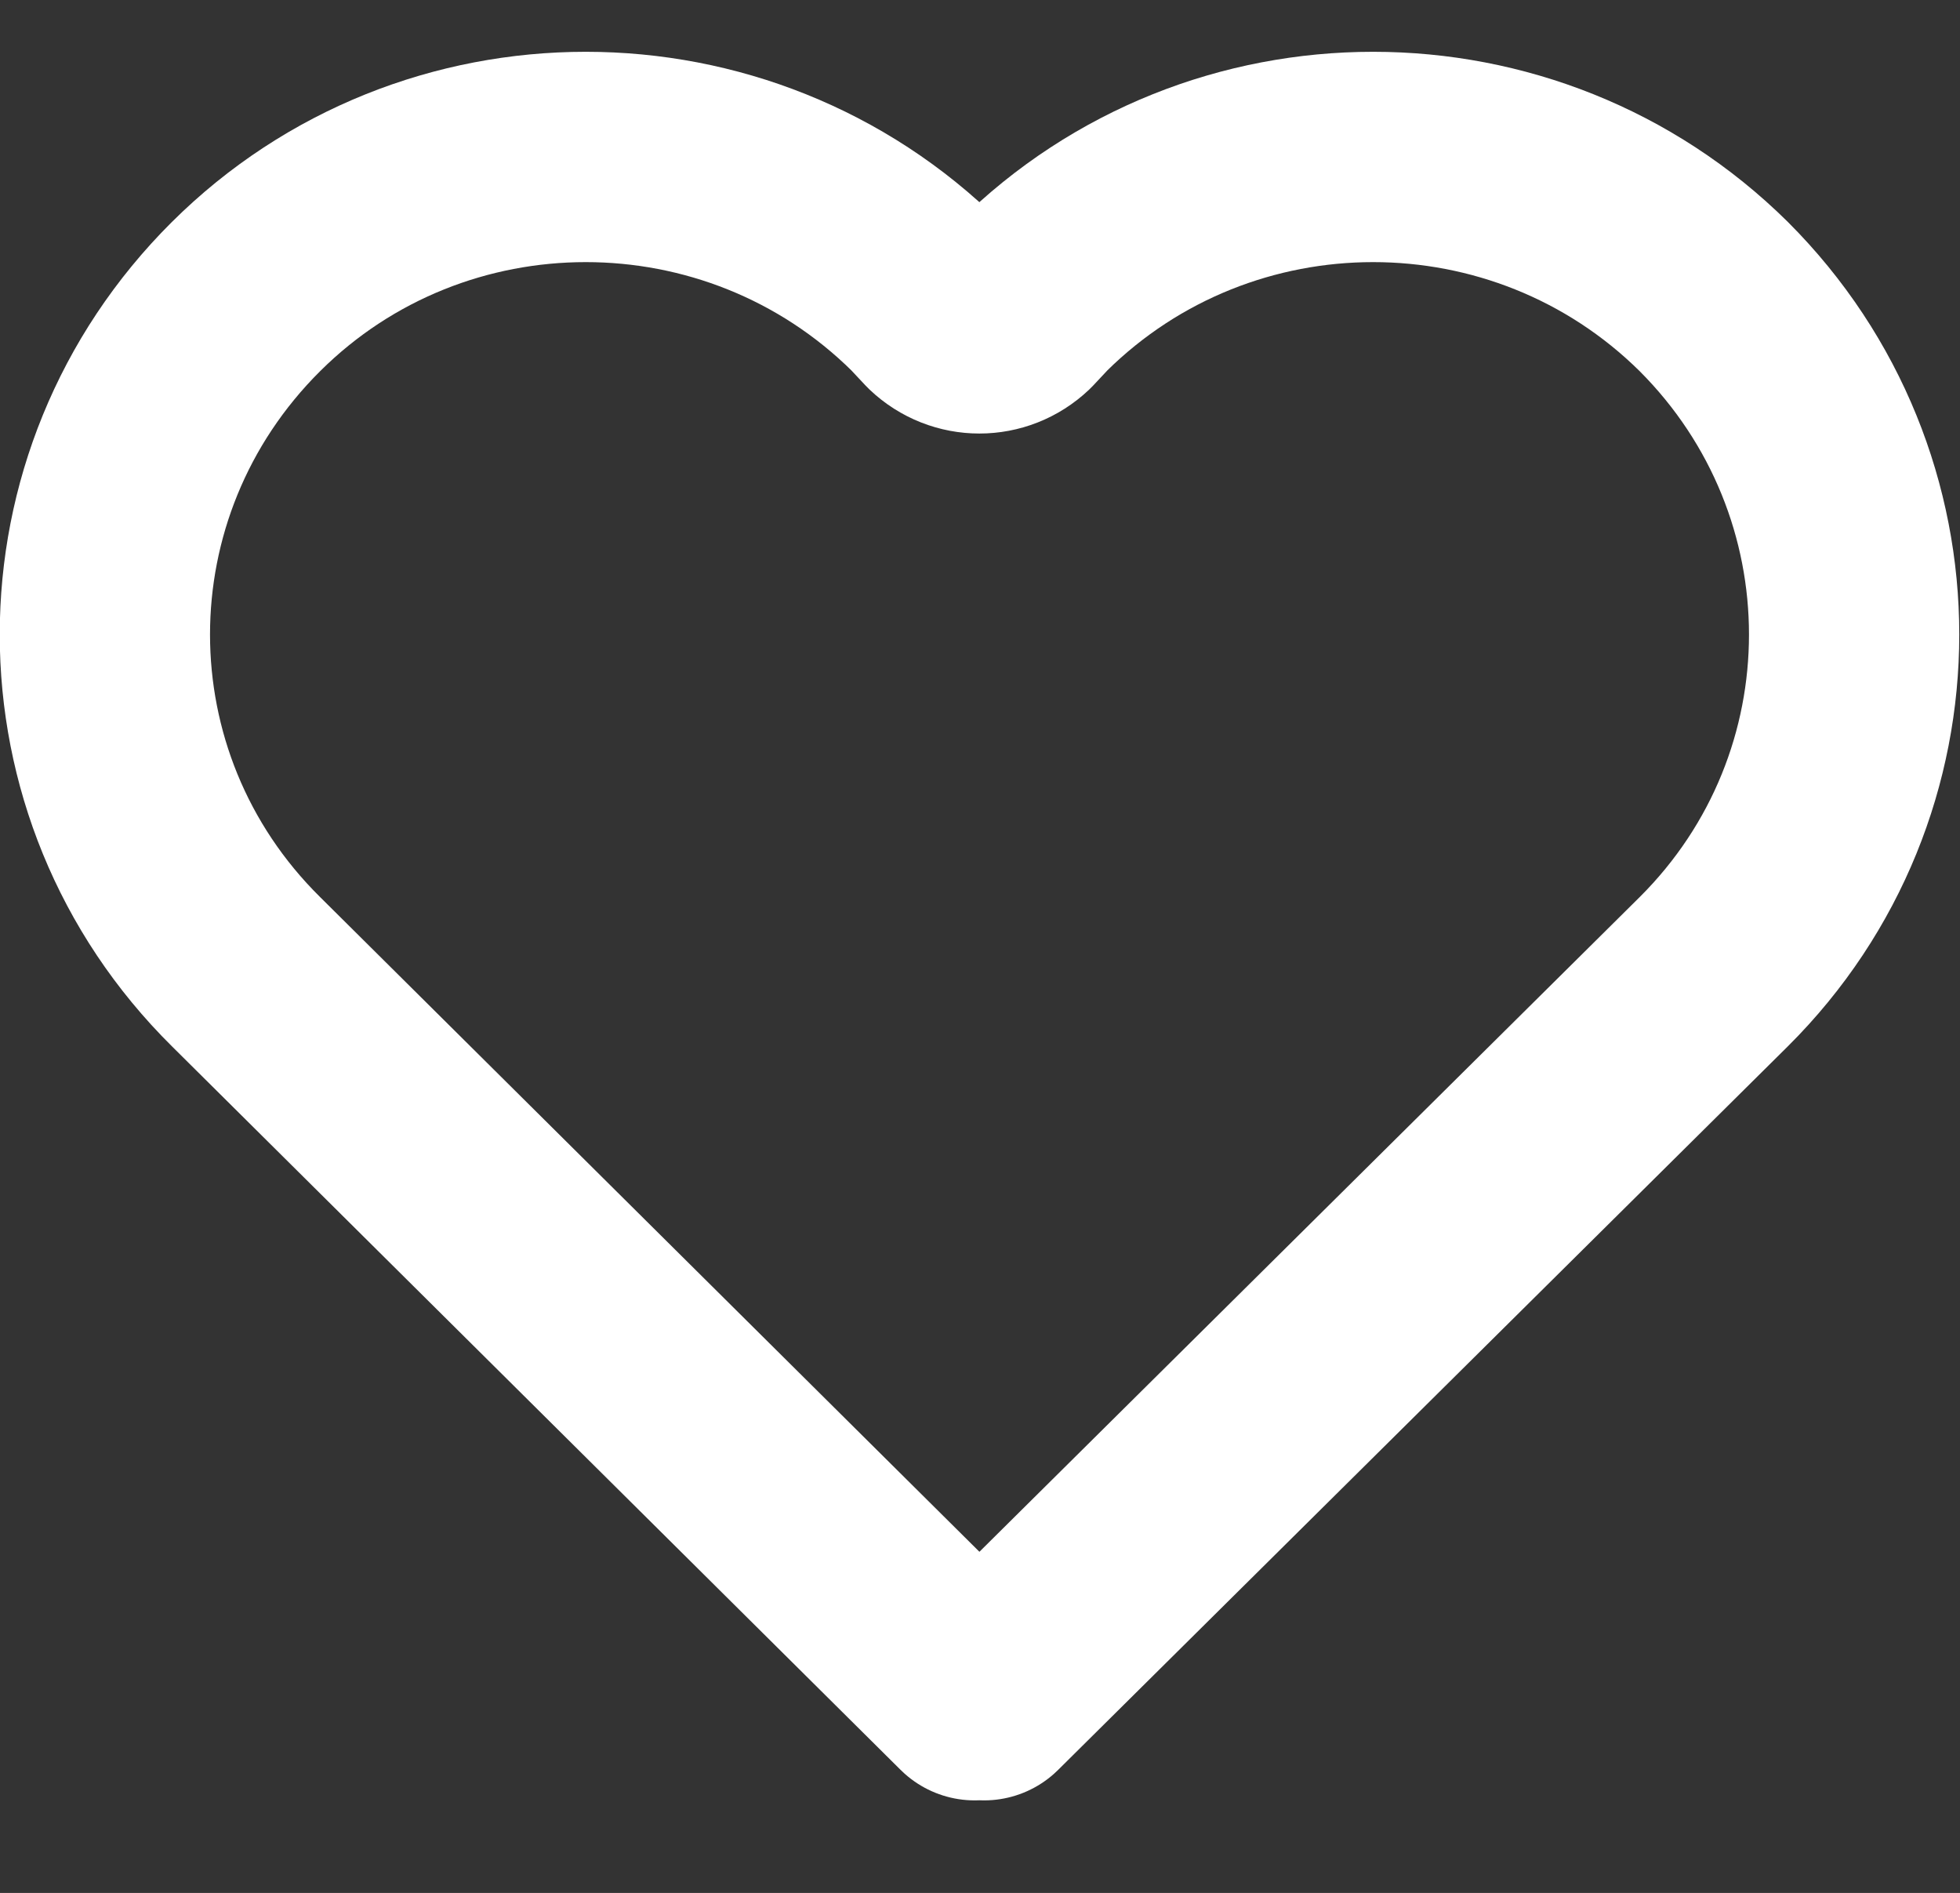 <svg width="18.642" height="18" viewBox="0 0 18.642 18" fill="none" xmlns="http://www.w3.org/2000/svg" xmlns:xlink="http://www.w3.org/1999/xlink">
	<rect x="0" y="0" width="18.642" height="18" fill="#333333" stroke="none"/>
	<desc>
			Created with Pixso.
	</desc>
	<defs/>
	<rect id="Heart" width="18.155" height="18" transform="translate(0.244 0)" fill="#FFFFFF" fill-opacity="0"/>
	<path id="Union" d="M2.34 2.82C4.12 1.05 7.02 1.05 8.81 2.82L8.96 2.98C9.16 3.17 9.47 3.17 9.67 2.98L9.82 2.82C11.61 1.05 14.51 1.05 16.3 2.82C18.08 4.6 18.08 7.47 16.3 9.24L9.36 16.12L9.32 16.07L9.27 16.12L2.34 9.24C0.55 7.47 0.55 4.6 2.34 2.82Z" stroke="#FFFFFF" stroke-opacity="1" stroke-width="2" stroke-linejoin="round"/>
</svg>
